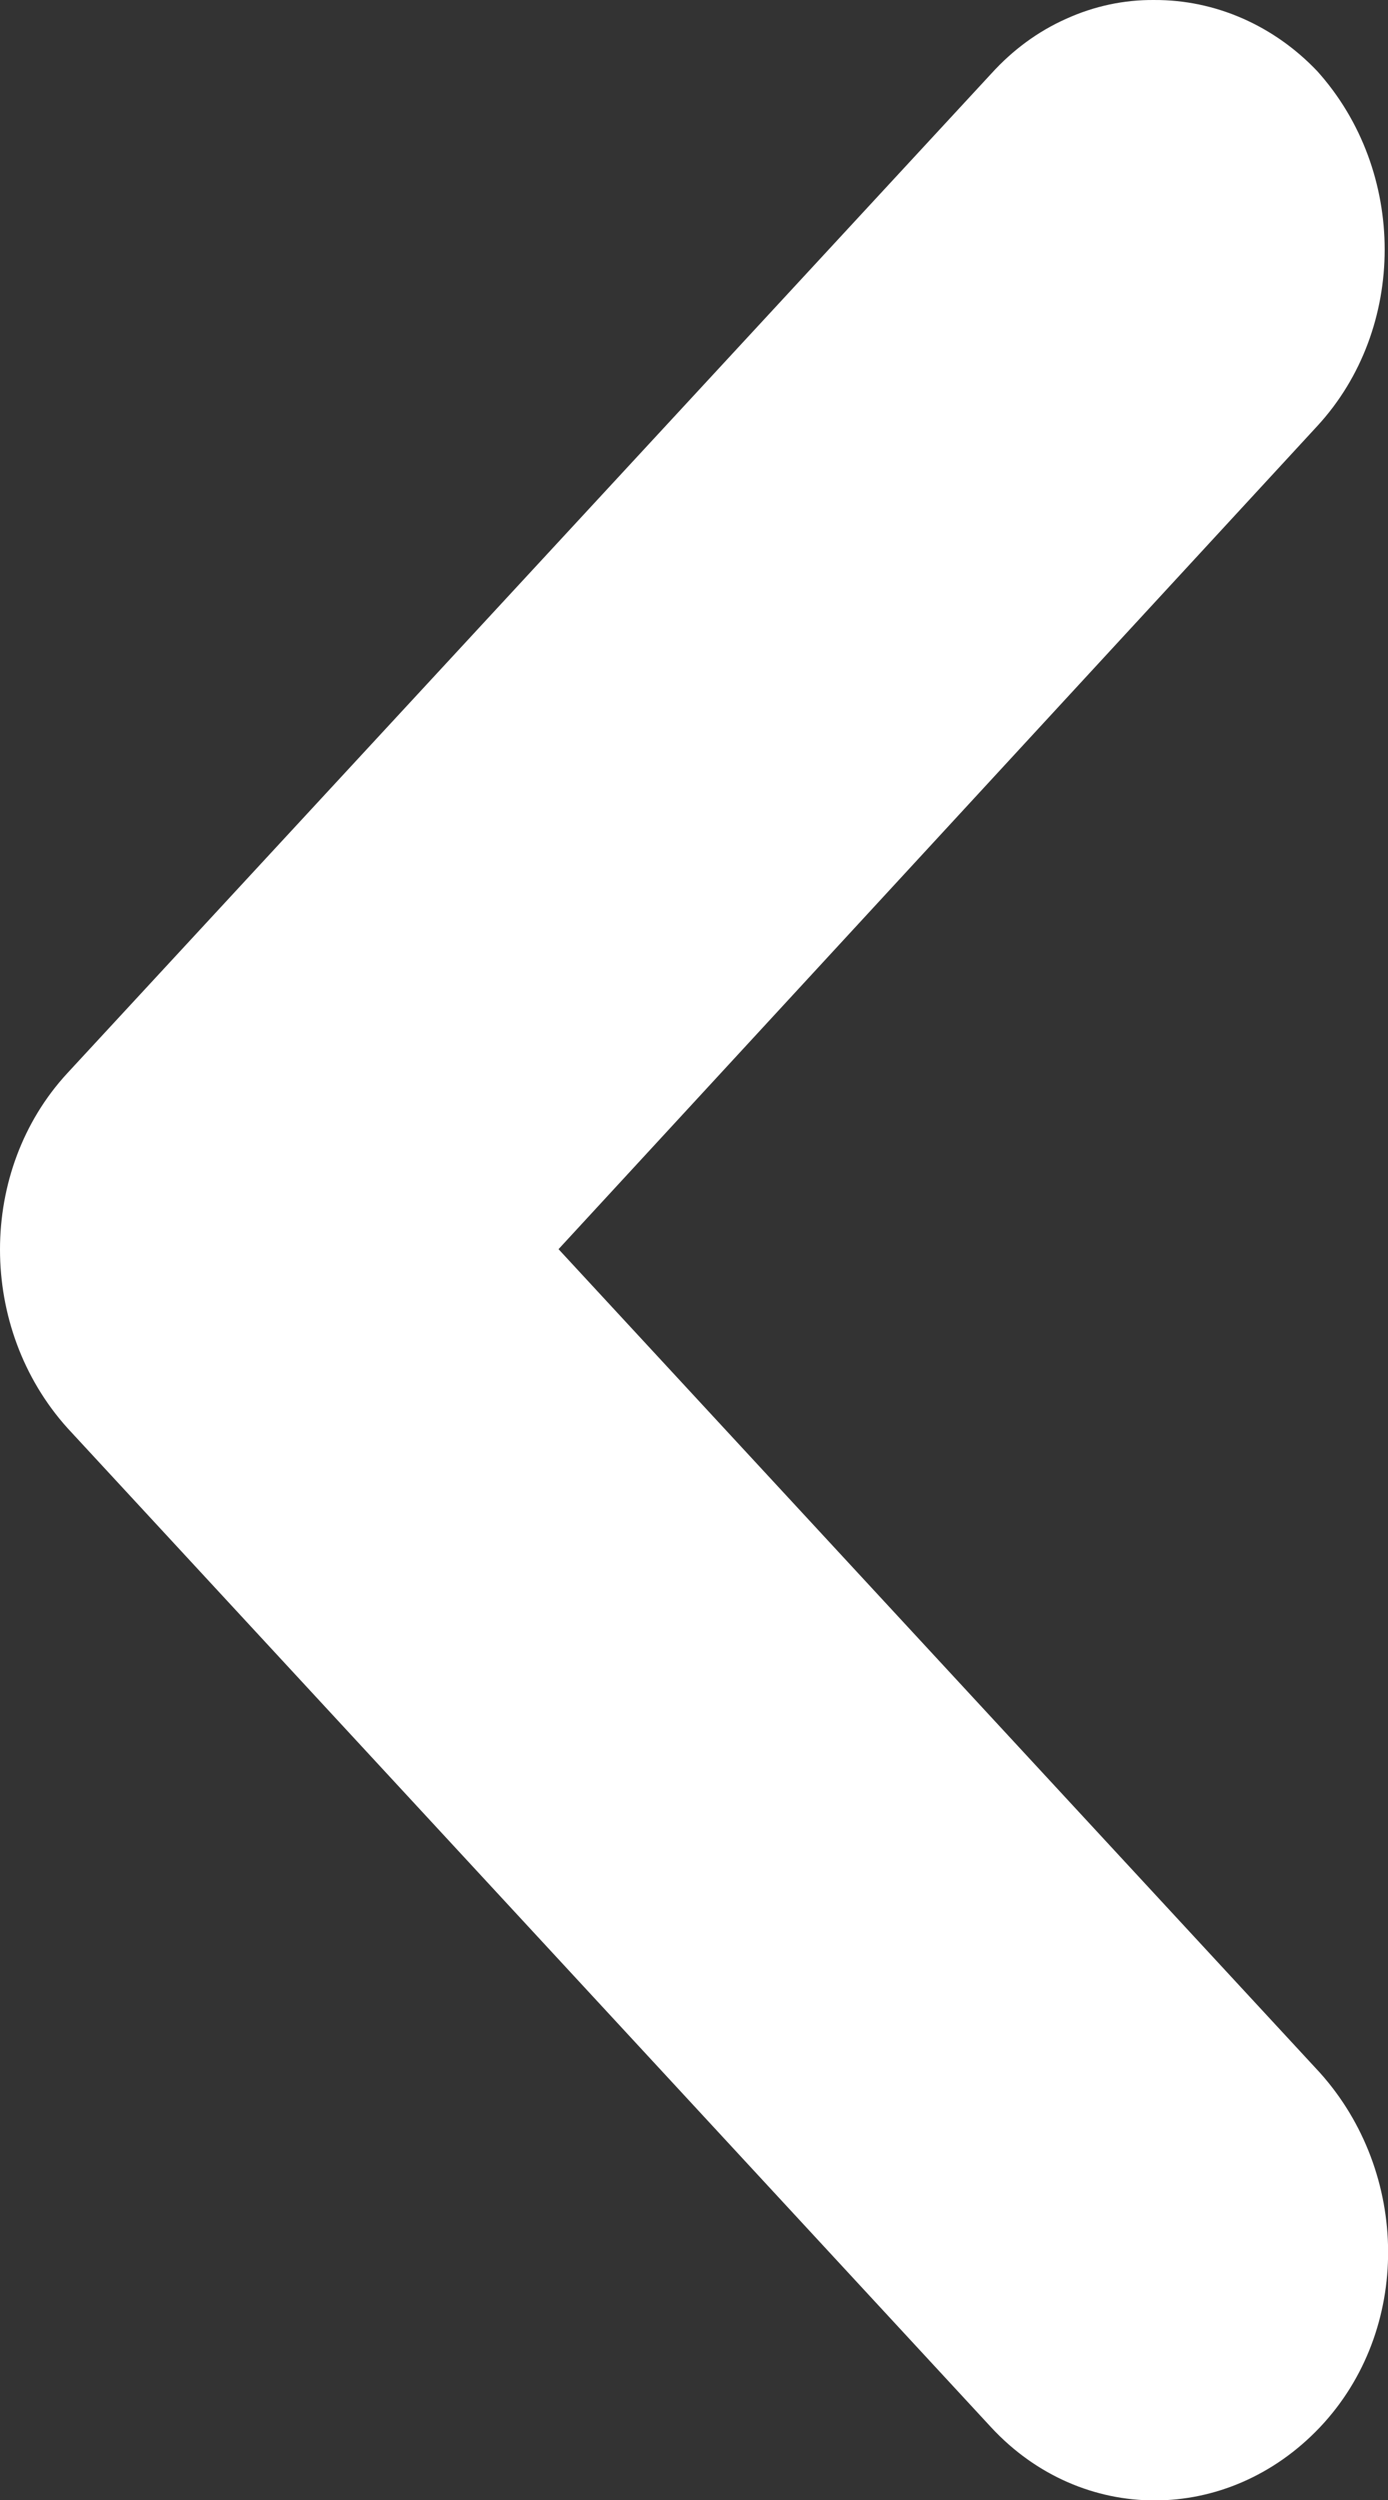 <svg width="5" height="9" viewBox="0 0 5 9" fill="none" xmlns="http://www.w3.org/2000/svg">
<rect x="0" y="0" width="5" height="9" fill="#333333" stroke="none"/>
<g clip-path="url(#clip0_0_372)">
<path d="M4.158 3.1748e-05C4.049 -0.001 3.941 0.022 3.84 0.068C3.739 0.113 3.648 0.18 3.571 0.265L0.243 3.863C-0.081 4.213 -0.081 4.781 0.243 5.141L3.571 8.739C3.896 9.089 4.421 9.089 4.754 8.739C5.087 8.388 5.078 7.821 4.754 7.461L2.012 4.497L4.745 1.534C5.069 1.183 5.069 0.616 4.745 0.256C4.588 0.091 4.377 -0.001 4.158 3.1748e-05Z" fill="white"/>
</g>
<defs>
<clipPath id="clip0_0_372">
<rect width="5" height="9" fill="white" transform="matrix(-1 0 0 1 5 0)"/>
</clipPath>
</defs>
</svg>

